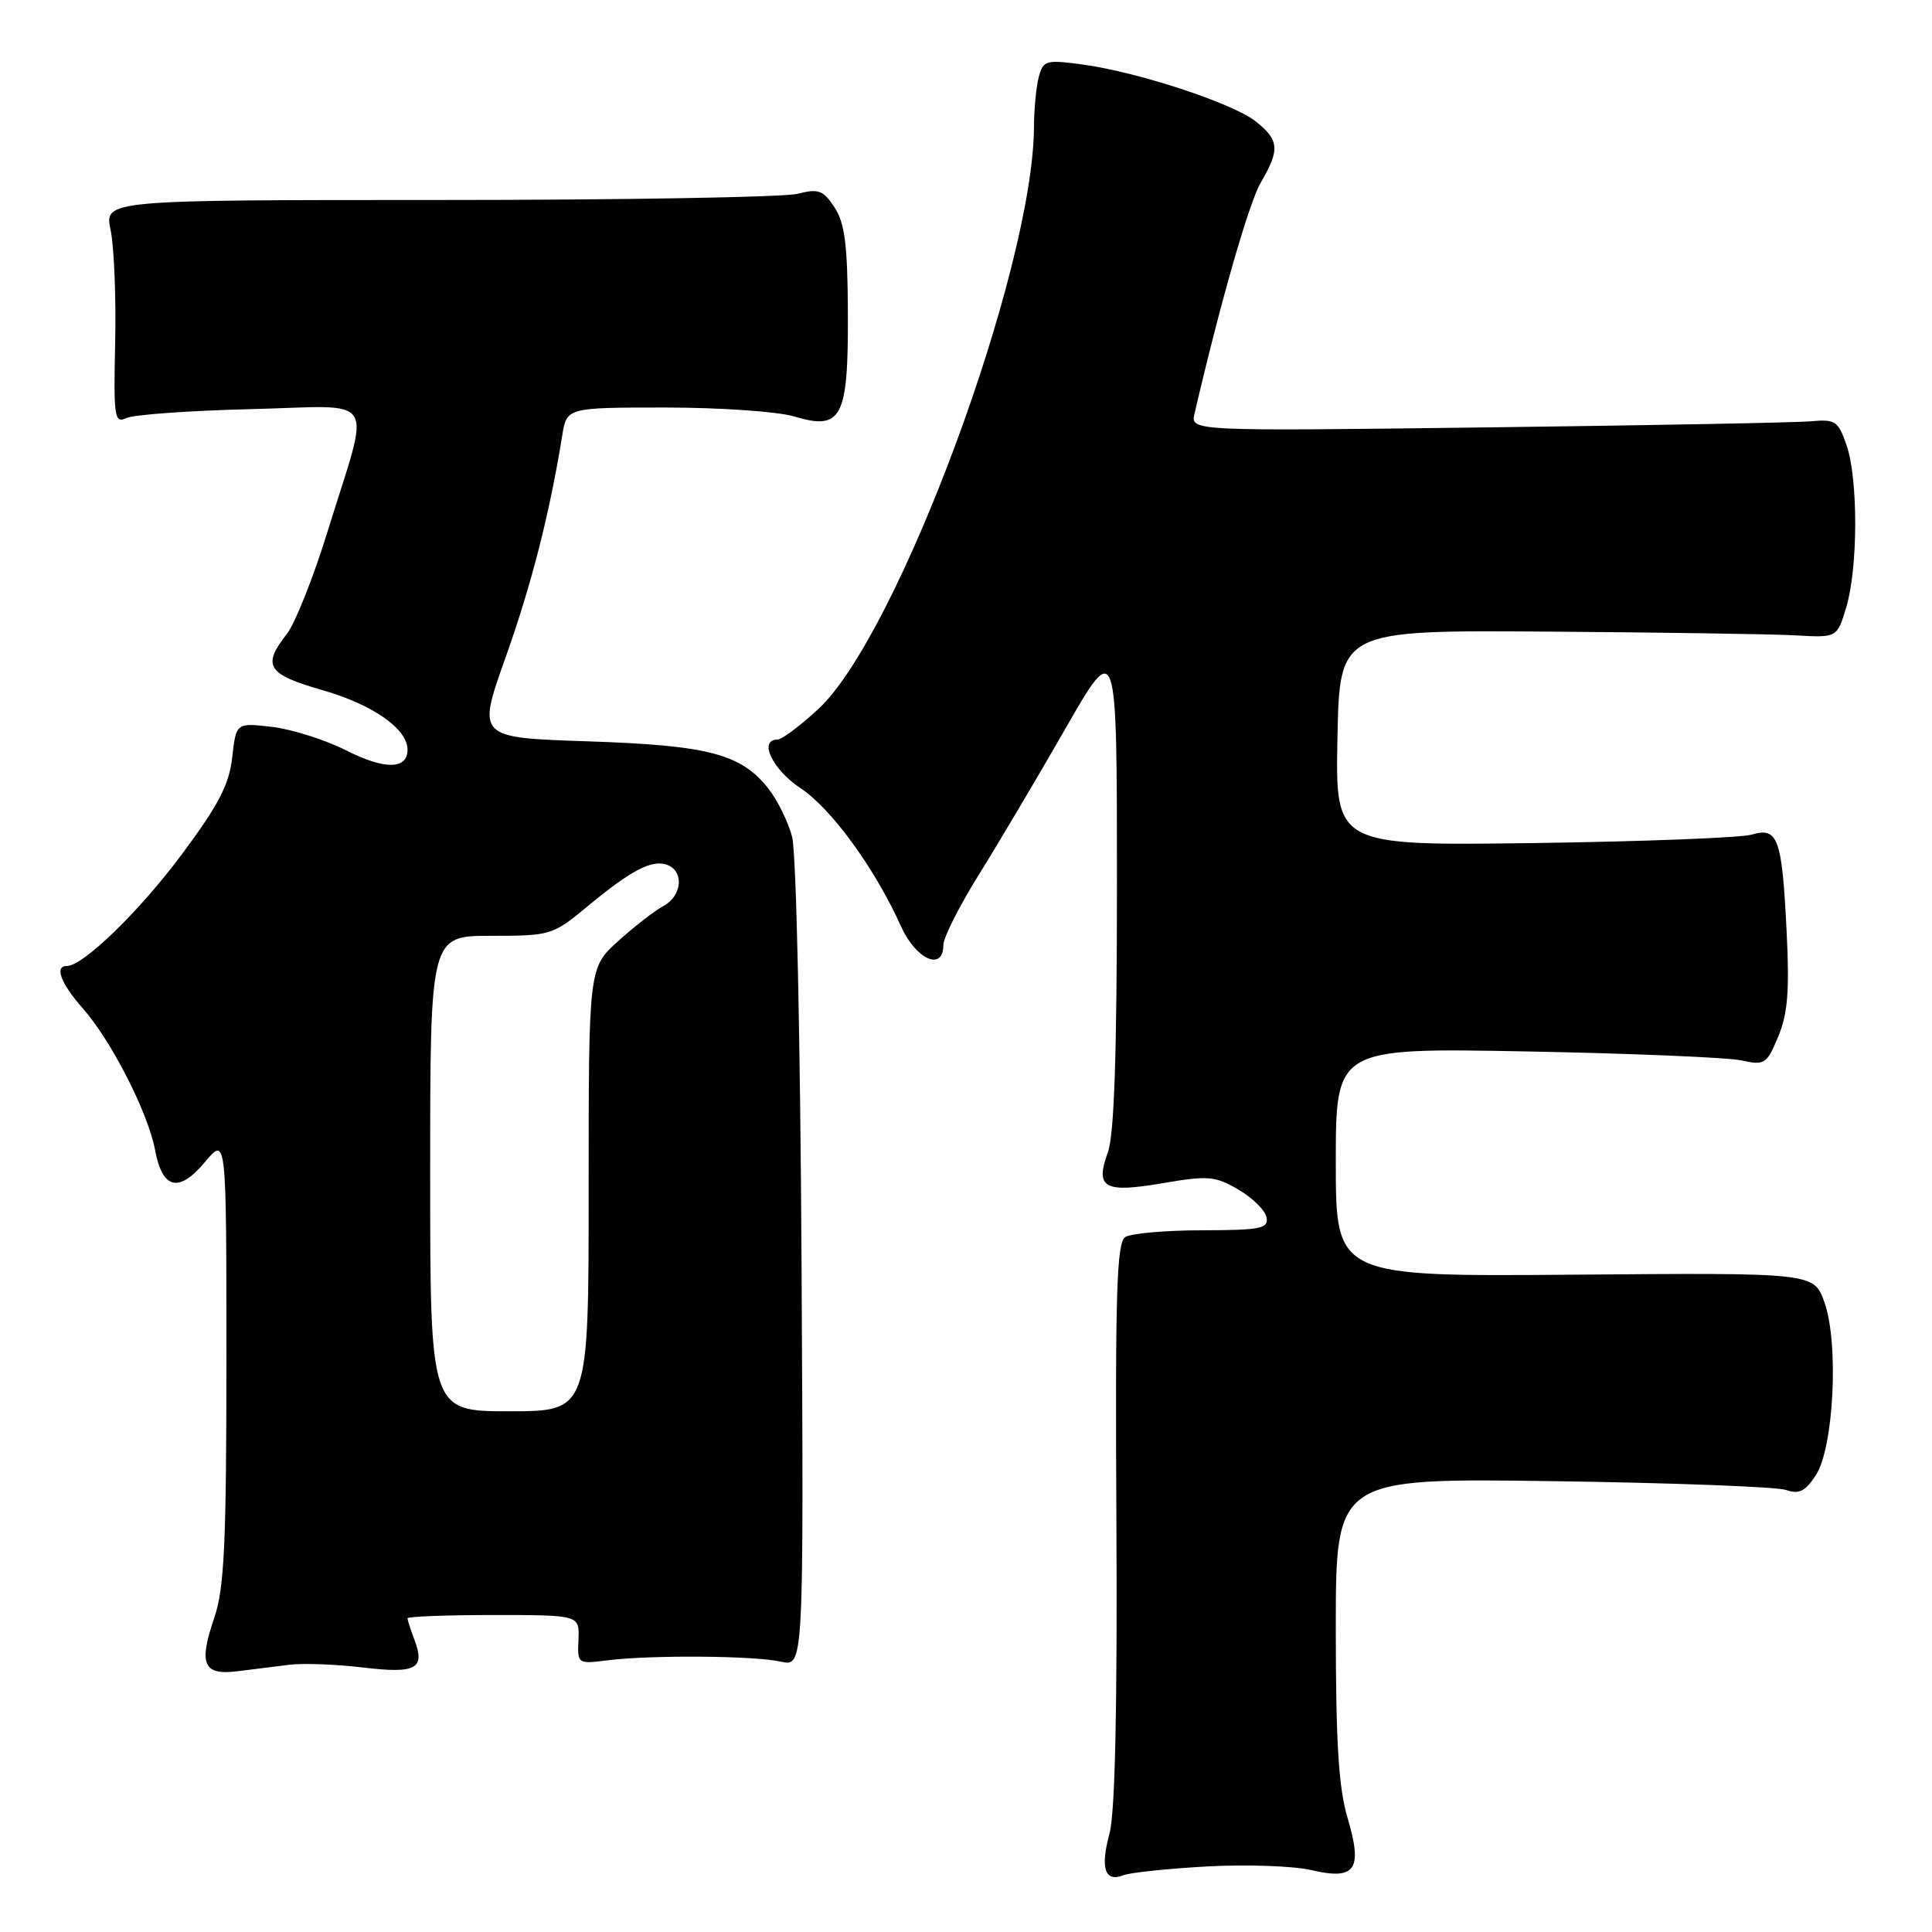 <?xml version="1.0" encoding="UTF-8" standalone="no"?>
<!DOCTYPE svg PUBLIC "-//W3C//DTD SVG 1.1//EN" "http://www.w3.org/Graphics/SVG/1.1/DTD/svg11.dtd" >
<svg xmlns="http://www.w3.org/2000/svg" xmlns:xlink="http://www.w3.org/1999/xlink" version="1.1" viewBox="0 0 256 256">
 <g >
 <path fill="currentColor"
d=" M 160.00 247.31 C 165.22 247.03 171.40 247.25 173.72 247.79 C 179.62 249.17 180.60 247.77 178.56 240.89 C 177.37 236.90 177.00 230.86 177.00 215.75 C 177.00 195.86 177.00 195.86 205.75 196.26 C 221.56 196.48 235.47 197.01 236.67 197.43 C 238.37 198.03 239.20 197.62 240.60 195.49 C 242.99 191.84 243.68 178.00 241.75 172.57 C 240.35 168.64 240.35 168.64 208.67 168.90 C 177.00 169.16 177.00 169.16 177.00 154.00 C 177.00 138.85 177.00 138.85 202.25 139.32 C 216.14 139.58 228.96 140.12 230.75 140.51 C 233.82 141.19 234.10 141.01 235.62 137.36 C 236.88 134.35 237.13 131.31 236.74 123.50 C 236.13 111.04 235.59 109.56 232.11 110.59 C 230.67 111.01 217.68 111.51 203.22 111.71 C 176.94 112.06 176.94 112.06 177.22 97.78 C 177.50 83.50 177.50 83.50 205.00 83.69 C 220.12 83.80 234.96 84.02 237.96 84.19 C 243.42 84.50 243.42 84.50 244.63 80.50 C 246.20 75.33 246.23 63.49 244.68 59.00 C 243.58 55.79 243.19 55.53 239.99 55.82 C 238.07 56.00 218.78 56.36 197.12 56.63 C 157.74 57.13 157.74 57.13 158.28 54.81 C 161.70 40.10 165.49 26.87 167.06 24.19 C 169.62 19.83 169.51 18.55 166.37 16.07 C 163.28 13.65 150.70 9.52 143.39 8.54 C 138.61 7.90 138.23 8.00 137.65 10.17 C 137.31 11.45 137.02 14.41 137.01 16.73 C 136.95 35.68 118.97 84.25 108.40 93.98 C 106.01 96.19 103.58 98.00 103.02 98.00 C 100.47 98.00 102.34 101.96 106.05 104.42 C 110.17 107.14 115.94 115.08 119.40 122.77 C 121.38 127.16 125.00 128.75 125.00 125.22 C 125.00 124.25 127.10 120.08 129.66 115.97 C 132.22 111.86 137.40 103.13 141.16 96.57 C 148.00 84.64 148.00 84.64 148.00 117.00 C 148.00 139.67 147.64 150.35 146.80 152.68 C 145.08 157.44 146.28 158.11 154.11 156.77 C 160.09 155.75 161.02 155.83 164.10 157.63 C 165.97 158.72 167.64 160.37 167.82 161.30 C 168.11 162.79 167.08 163.00 159.32 163.02 C 154.47 163.02 149.88 163.43 149.11 163.91 C 147.97 164.64 147.76 171.17 147.93 201.80 C 148.06 226.35 147.75 240.21 147.02 242.93 C 145.77 247.55 146.40 249.45 148.85 248.48 C 149.76 248.12 154.78 247.60 160.00 247.31 Z  M 38.34 220.59 C 40.17 220.36 44.56 220.53 48.09 220.95 C 55.15 221.80 56.38 221.13 54.91 217.27 C 54.41 215.95 54.00 214.67 54.00 214.43 C 54.00 214.20 59.13 214.00 65.40 214.00 C 76.79 214.00 76.79 214.00 76.65 217.25 C 76.50 220.48 76.53 220.50 80.50 220.00 C 86.26 219.28 99.99 219.38 103.50 220.18 C 106.50 220.85 106.50 220.85 106.21 167.68 C 106.05 137.59 105.51 112.93 104.96 110.88 C 104.43 108.89 103.02 106.02 101.83 104.51 C 98.19 99.89 93.90 98.76 77.86 98.23 C 63.21 97.74 63.21 97.74 66.99 87.12 C 70.42 77.49 72.84 68.00 74.49 57.75 C 75.09 54.00 75.09 54.00 88.18 54.00 C 95.38 54.00 103.03 54.53 105.18 55.17 C 111.54 57.08 112.40 55.45 112.35 41.58 C 112.31 32.47 111.95 29.58 110.59 27.49 C 109.08 25.20 108.47 24.97 105.68 25.68 C 103.93 26.13 82.55 26.50 58.16 26.50 C 13.82 26.50 13.82 26.50 14.66 30.50 C 15.12 32.70 15.39 39.38 15.26 45.35 C 15.04 55.35 15.16 56.14 16.76 55.39 C 17.72 54.94 25.15 54.41 33.29 54.21 C 50.40 53.80 49.16 51.80 43.38 70.50 C 41.51 76.55 39.09 82.62 38.01 84.00 C 34.69 88.23 35.40 89.35 42.74 91.45 C 49.42 93.37 54.00 96.58 54.00 99.35 C 54.00 101.98 50.95 102.01 45.87 99.43 C 43.10 98.03 38.69 96.63 36.07 96.32 C 31.29 95.76 31.29 95.76 30.77 100.35 C 30.36 103.98 28.96 106.67 24.08 113.22 C 18.46 120.77 11.01 128.00 8.86 128.00 C 7.18 128.00 8.04 130.29 11.01 133.66 C 14.79 137.97 19.62 147.45 20.55 152.39 C 21.52 157.60 23.71 158.11 27.17 153.96 C 30.00 150.58 30.00 150.58 30.00 180.11 C 30.00 204.56 29.72 210.45 28.40 214.34 C 26.29 220.53 26.93 222.01 31.45 221.45 C 33.40 221.20 36.50 220.82 38.34 220.59 Z  M 57.00 155.50 C 57.00 124.00 57.00 124.00 65.07 124.00 C 72.97 124.00 73.24 123.92 77.82 120.12 C 83.67 115.27 86.42 113.84 88.43 114.61 C 90.68 115.47 90.37 118.73 87.91 120.05 C 86.76 120.66 84.06 122.76 81.91 124.70 C 78.00 128.23 78.00 128.23 78.00 157.62 C 78.00 187.00 78.00 187.00 67.50 187.00 C 57.00 187.00 57.00 187.00 57.00 155.50 Z "/>
</g>
</svg>